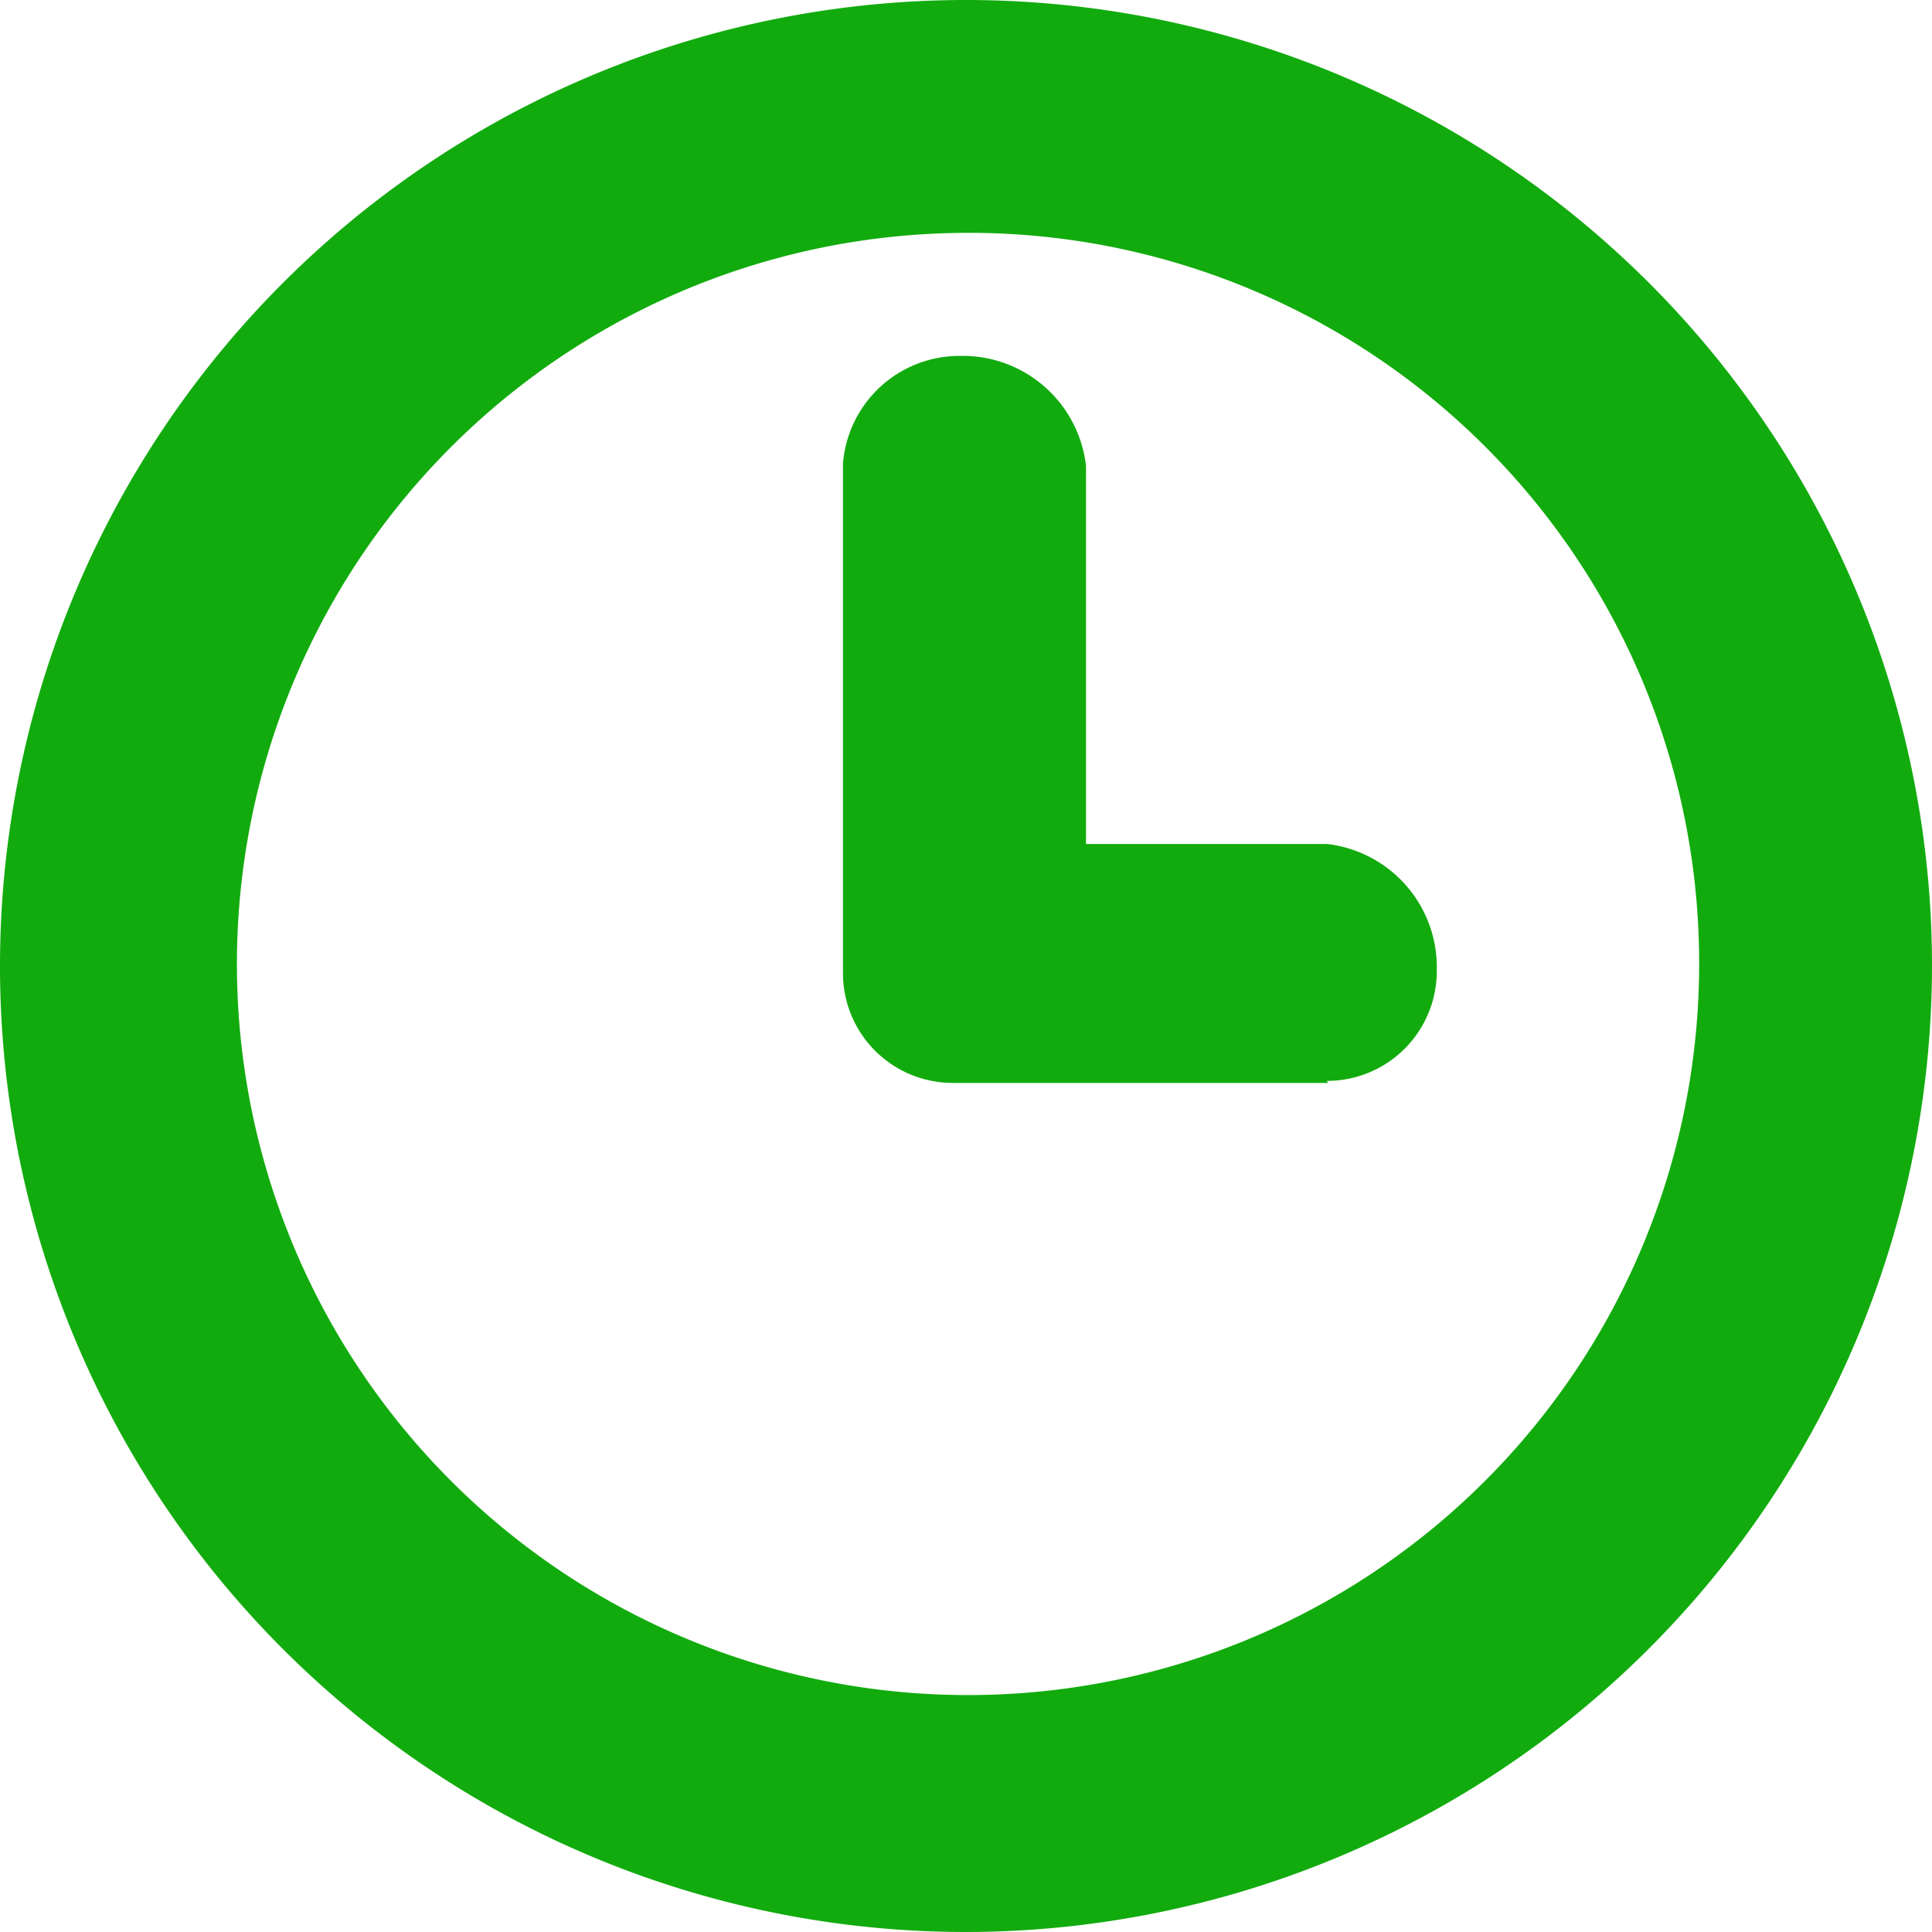 <svg data-name="Layer 1" xmlns="http://www.w3.org/2000/svg" viewBox="0 0 19 19"><path d="M9.51 19A9.5 9.5 0 1 1 19 9.49 9.51 9.51 0 0 1 9.51 19zm0-16.71a7.19 7.19 0 1 0 7.2 7.17A7.18 7.18 0 0 0 9.5 2.29zm3.55 8.36H9.37a1.08 1.08 0 0 1-1.08-1.09v-5A1.15 1.15 0 0 1 9.45 3.5a1.22 1.22 0 0 1 1.23 1.08V8.3h2.37a1.22 1.22 0 0 1 1.08 1.24 1.08 1.08 0 0 1-1.08 1.09z" fill="#12ab0e"/></svg>
